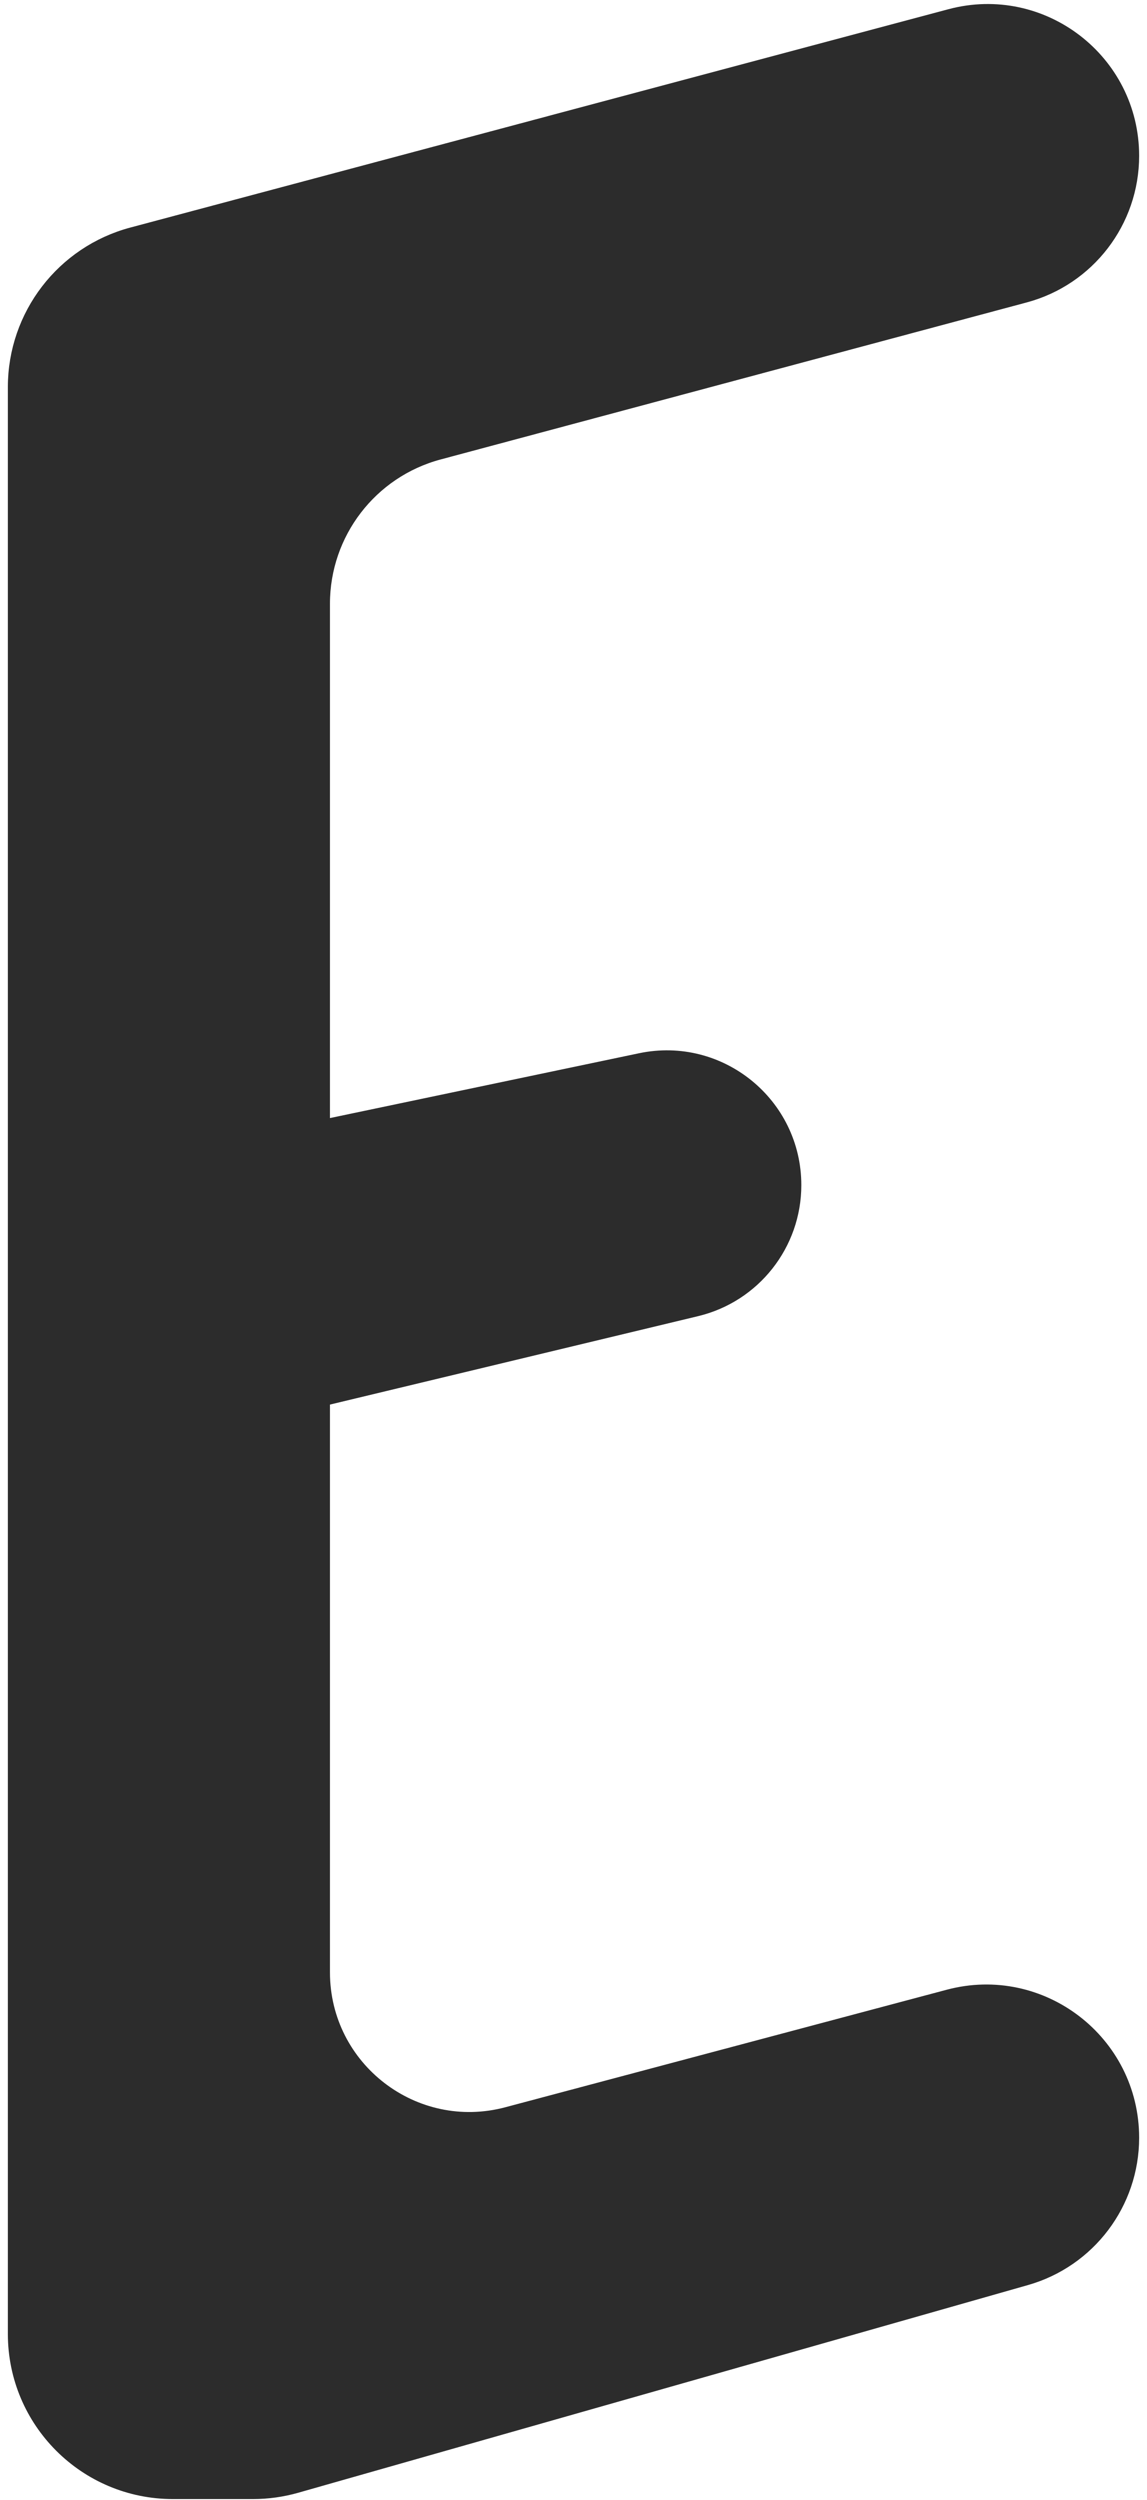<svg width="73" height="159" viewBox="0 0 73 159" fill="none" xmlns="http://www.w3.org/2000/svg">
<path d="M72 9.911C72 3.899 66.301 -0.48 60.491 1.069L8.423 14.955C4.046 16.122 1 20.087 1 24.617V148.434C1 153.957 5.477 158.434 11 158.434H16.106C17.031 158.434 17.951 158.306 18.841 158.053L65.287 144.844C69.26 143.714 72 140.085 72 135.955V135.955C72 129.886 66.249 125.465 60.383 127.025L32.292 134.499C26.338 136.083 20.5 131.595 20.5 125.434V125.434V88.934V71.722V38.397C20.5 33.871 23.541 29.908 27.914 28.738L65.216 18.751C69.217 17.679 72 14.054 72 9.911V9.911Z" fill="#2C2C2C"/>
<path d="M50.5 75.371C50.5 70.248 45.789 66.422 40.775 67.473L20.5 71.722V88.934L44.314 83.218C47.942 82.347 50.5 79.102 50.5 75.371V75.371Z" fill="#2C2C2C"/>
<path d="M20.5 71.722V38.397C20.5 33.871 23.541 29.908 27.914 28.738L65.216 18.751C69.217 17.679 72 14.054 72 9.911V9.911C72 3.899 66.301 -0.48 60.491 1.069L8.423 14.955C4.046 16.122 1 20.087 1 24.617V148.434C1 153.957 5.477 158.434 11 158.434H16.106C17.031 158.434 17.951 158.306 18.841 158.053L65.287 144.844C69.26 143.714 72 140.085 72 135.955V135.955C72 129.886 66.249 125.465 60.383 127.025L32.292 134.499C26.338 136.083 20.5 131.595 20.5 125.434V125.434V88.934M20.5 71.722L40.775 67.473C45.789 66.422 50.5 70.248 50.5 75.371V75.371C50.5 79.102 47.942 82.347 44.314 83.218L20.5 88.934M20.5 71.722V88.934" stroke="#2C2C2C"/>
</svg>
